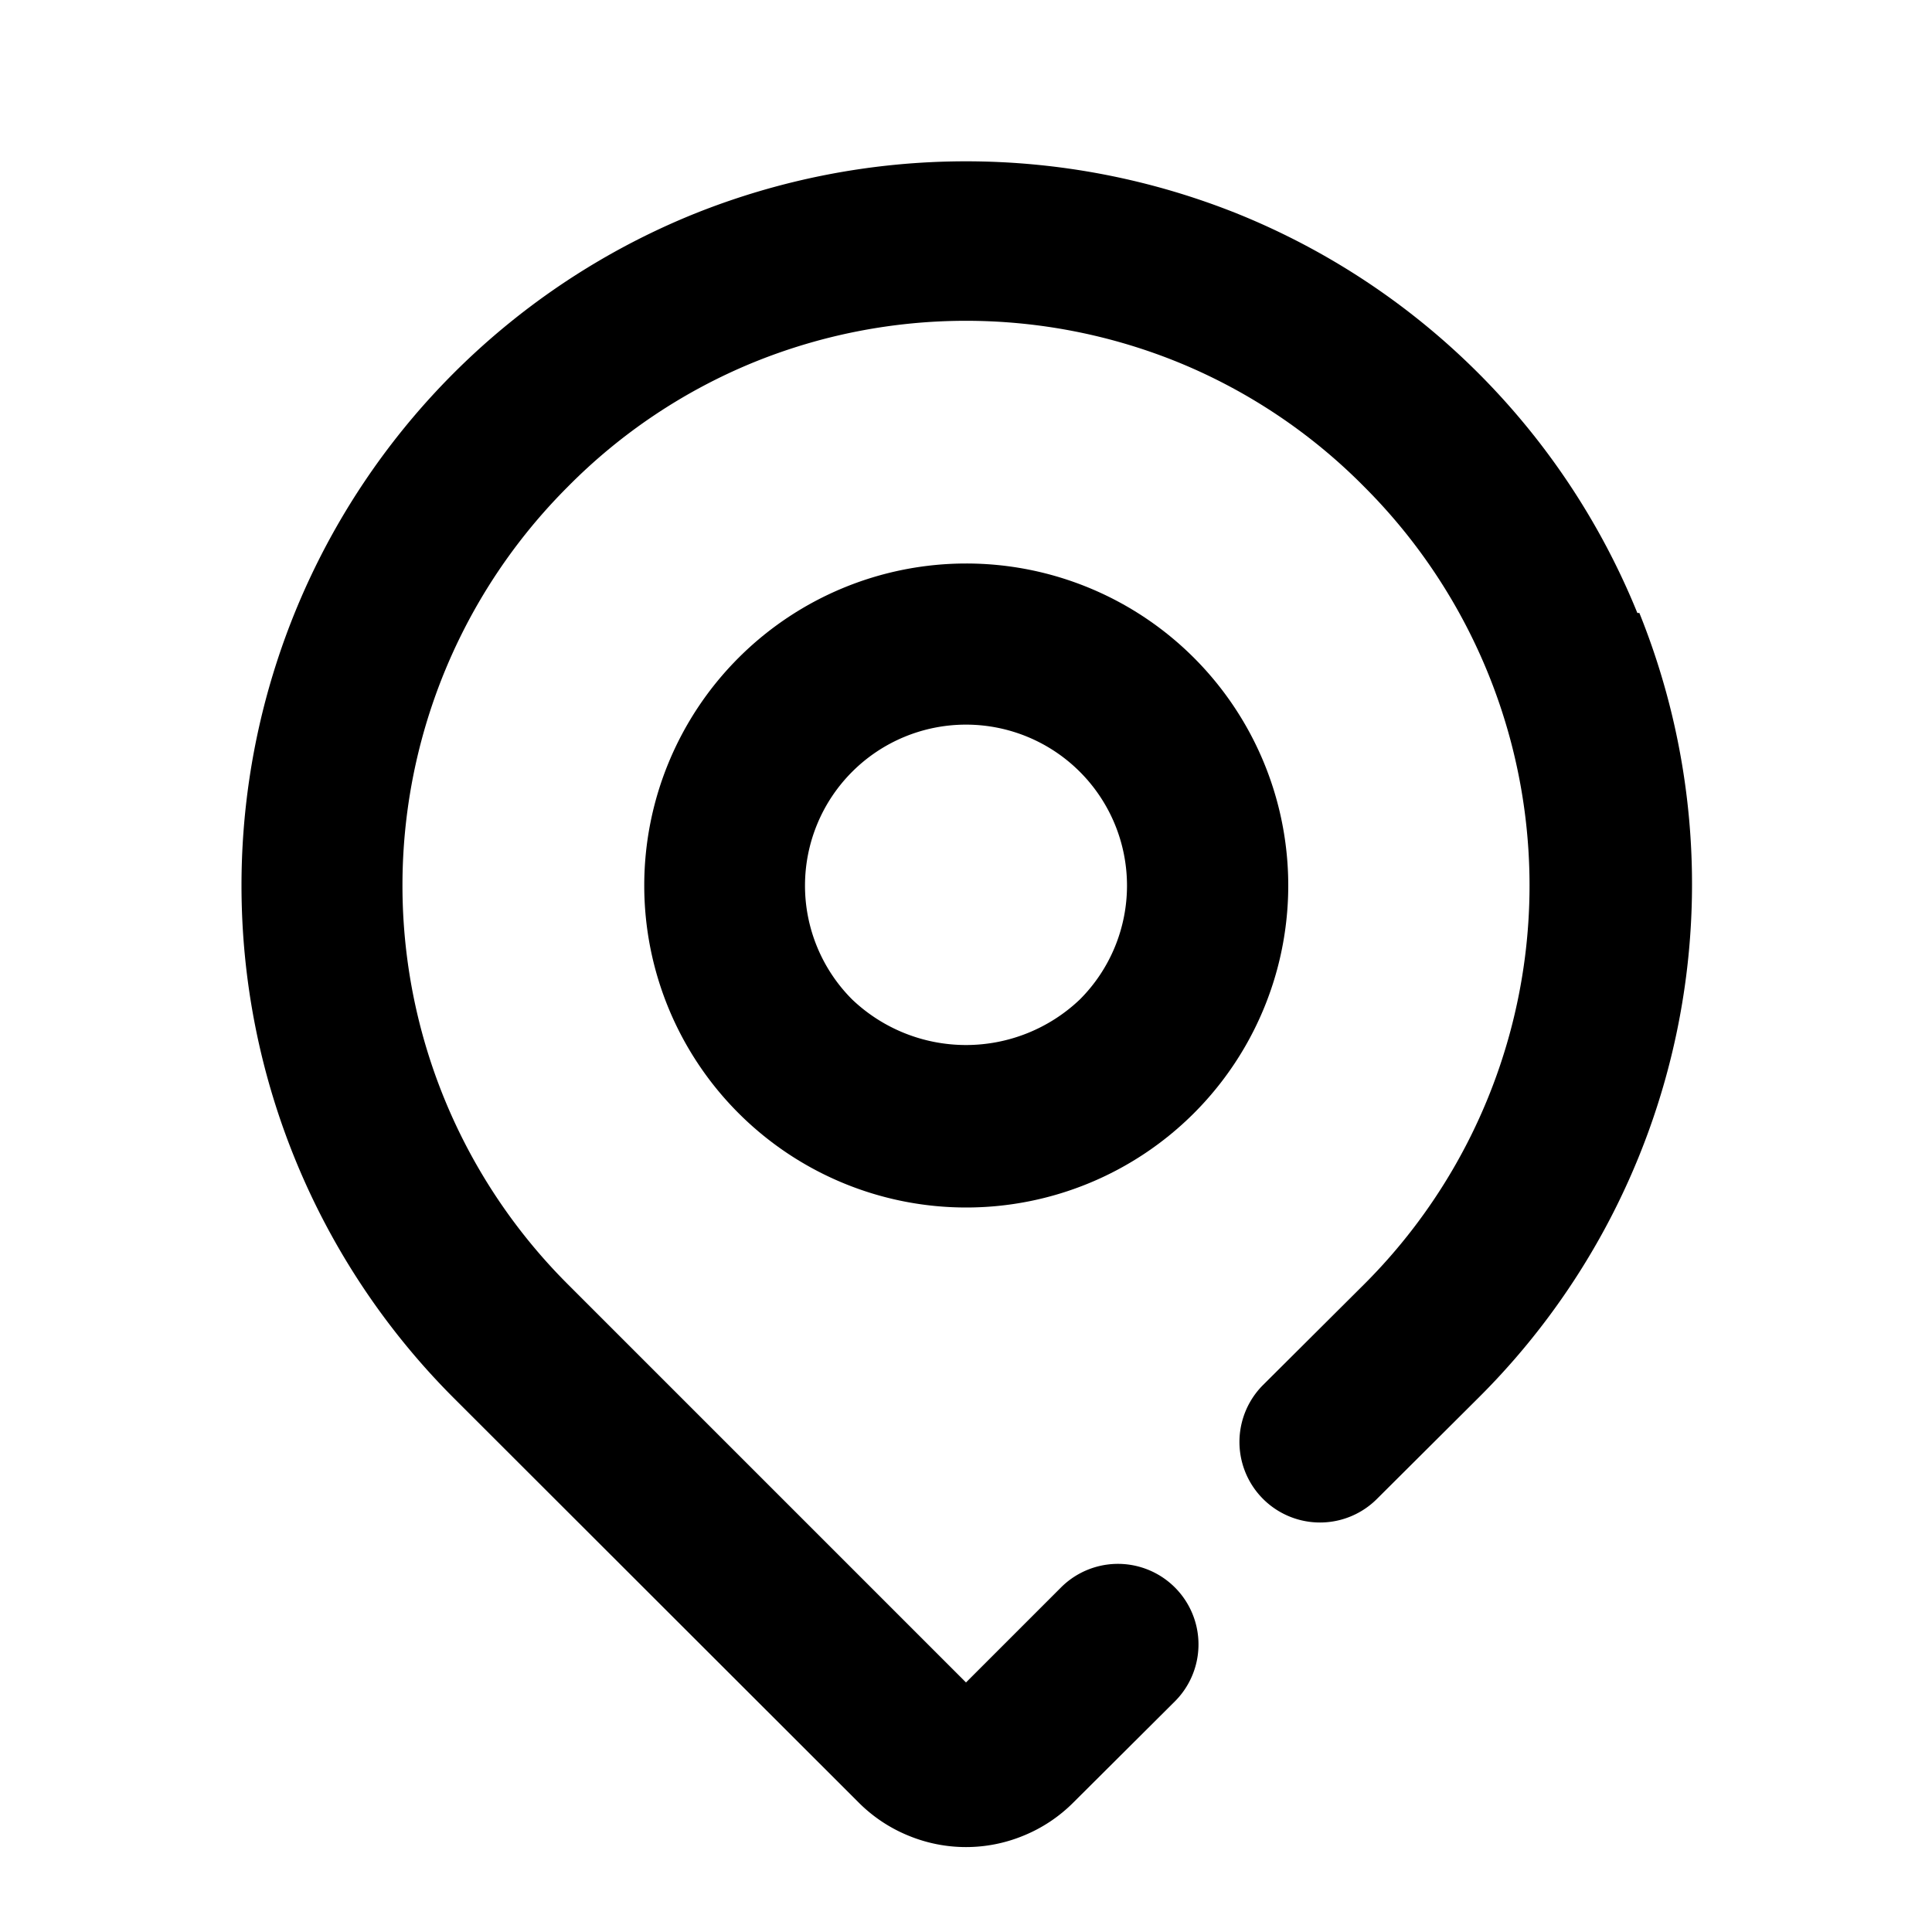 <?xml version="1.0" standalone="no"?>
<!DOCTYPE svg PUBLIC "-//W3C//DTD SVG 1.1//EN" "http://www.w3.org/Graphics/SVG/1.1/DTD/svg11.dtd">
<svg t="1698391553505" class="icon" viewBox="0 0 1024 1024" version="1.1" xmlns="http://www.w3.org/2000/svg" p-id="4302" xmlns:xlink="http://www.w3.org/1999/xlink" width="64" height="64">
	<path d="M867.84 324.907a384 384 0 0 0-211.413-211.413 386.56 386.56 0 0 0-288.853 0A384 384 0 0 0 128 469.333a384 384 0 0 0 112.427 271.573l214.613 214.4a79.787 79.787 0 0 0 26.667 17.707 79.787 79.787 0 0 0 60.587 0 79.787 79.787 0 0 0 26.667-17.707l53.76-53.547a42.667 42.667 0 0 0-60.373-60.373L512 891.733l-211.2-211.2a298.667 298.667 0 0 1 0-422.4A296.107 296.107 0 0 1 399.573 192a298.667 298.667 0 0 1 224.853 0 296.107 296.107 0 0 1 98.773 66.133 298.667 298.667 0 0 1 0 422.4l-53.76 53.547a42.667 42.667 0 0 0 60.373 60.373l53.76-53.547a384 384 0 0 0 85.333-416z" p-id="4303">
	</path>
	<path d="M632.747 348.587a170.667 170.667 0 1 0 0 241.493 170.667 170.667 0 0 0 0-241.493z m-60.373 181.12a87.467 87.467 0 0 1-120.747 0 85.333 85.333 0 1 1 120.747 0z" p-id="4304">
	</path>
</svg>
